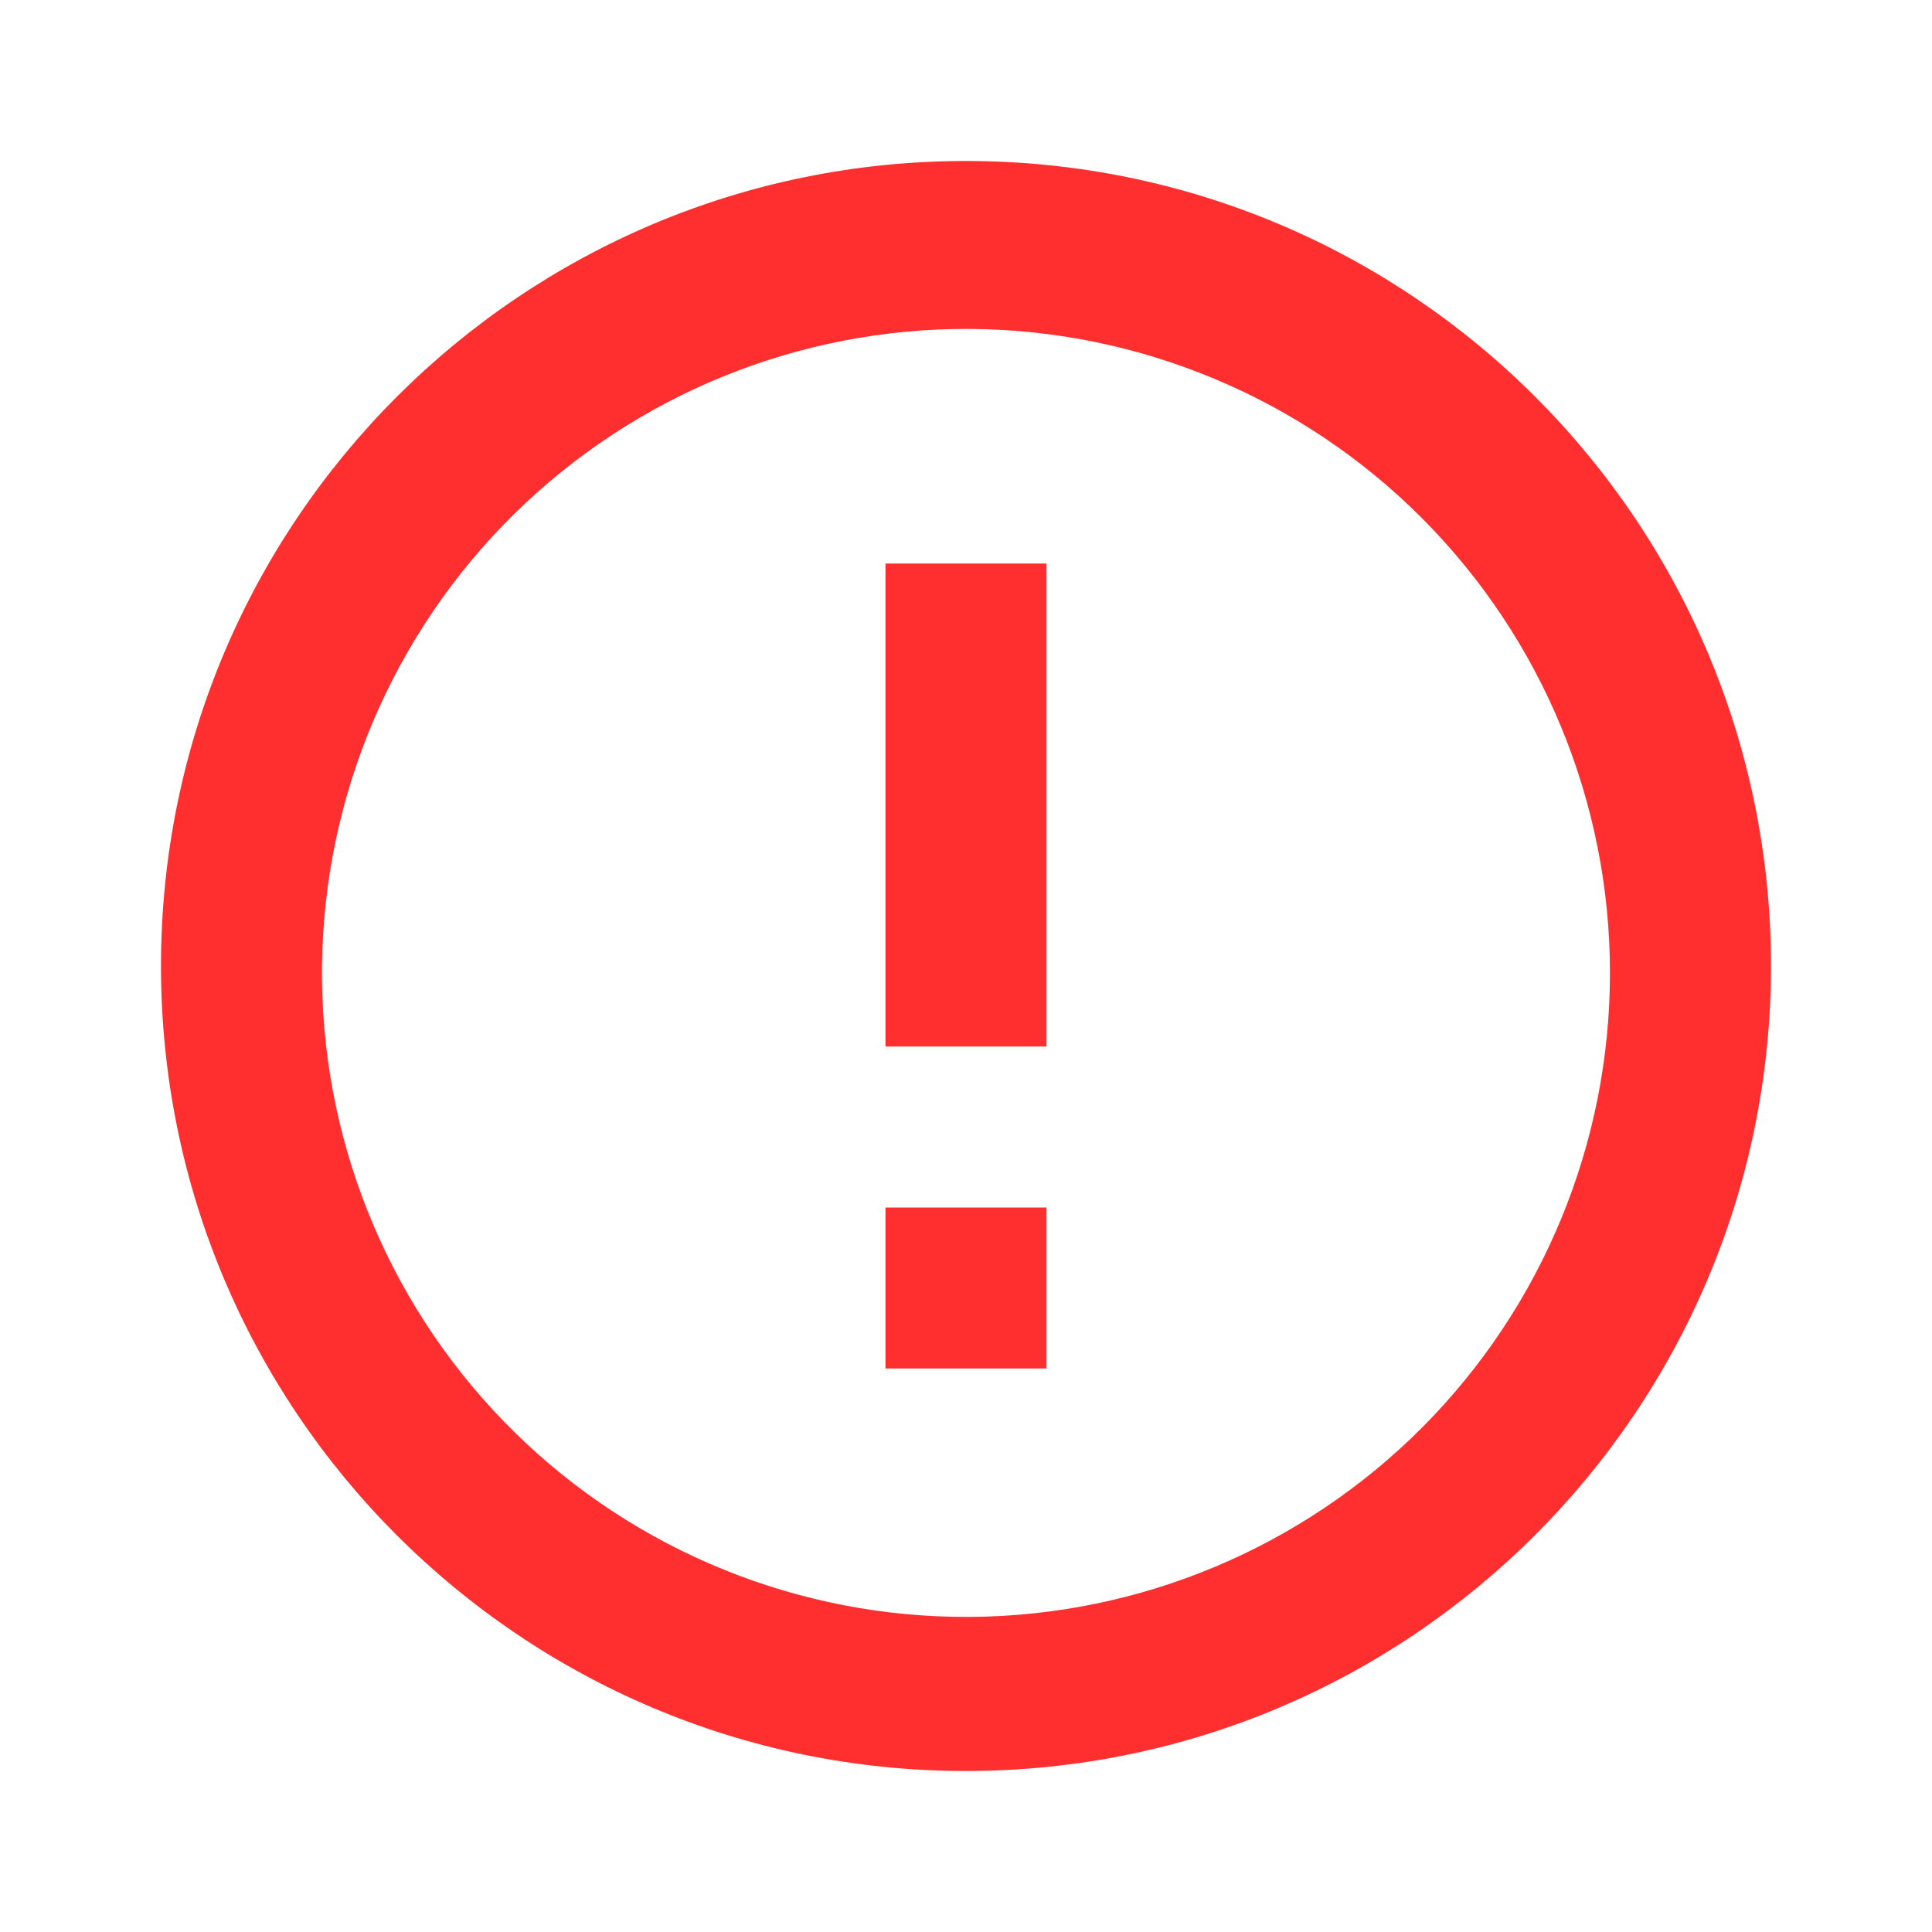 <svg width="64" height="64" viewBox="0 0 64 64" fill="none" xmlns="http://www.w3.org/2000/svg">
<path d="M31.973 58.667C17.248 58.651 5.323 46.707 5.333 31.981C5.344 17.259 17.285 5.328 32.008 5.333C46.733 5.339 58.667 17.275 58.667 32C58.659 46.733 46.707 58.672 31.973 58.667ZM10.667 32.459C10.727 38.096 13.017 43.481 17.036 47.435C21.055 51.39 26.476 53.593 32.114 53.562C37.752 53.532 43.148 51.271 47.124 47.274C51.1 43.276 53.332 37.867 53.332 32.229C53.332 26.591 51.1 21.183 47.124 17.185C43.148 13.188 37.752 10.927 32.114 10.896C26.476 10.866 21.055 13.069 17.036 17.023C13.017 20.978 10.727 26.362 10.667 32V32.459ZM34.667 45.333H29.333V40H34.667V45.333ZM34.667 34.667H29.333V18.667H34.667V34.667Z" fill="#FF2F2F"/>
</svg>
